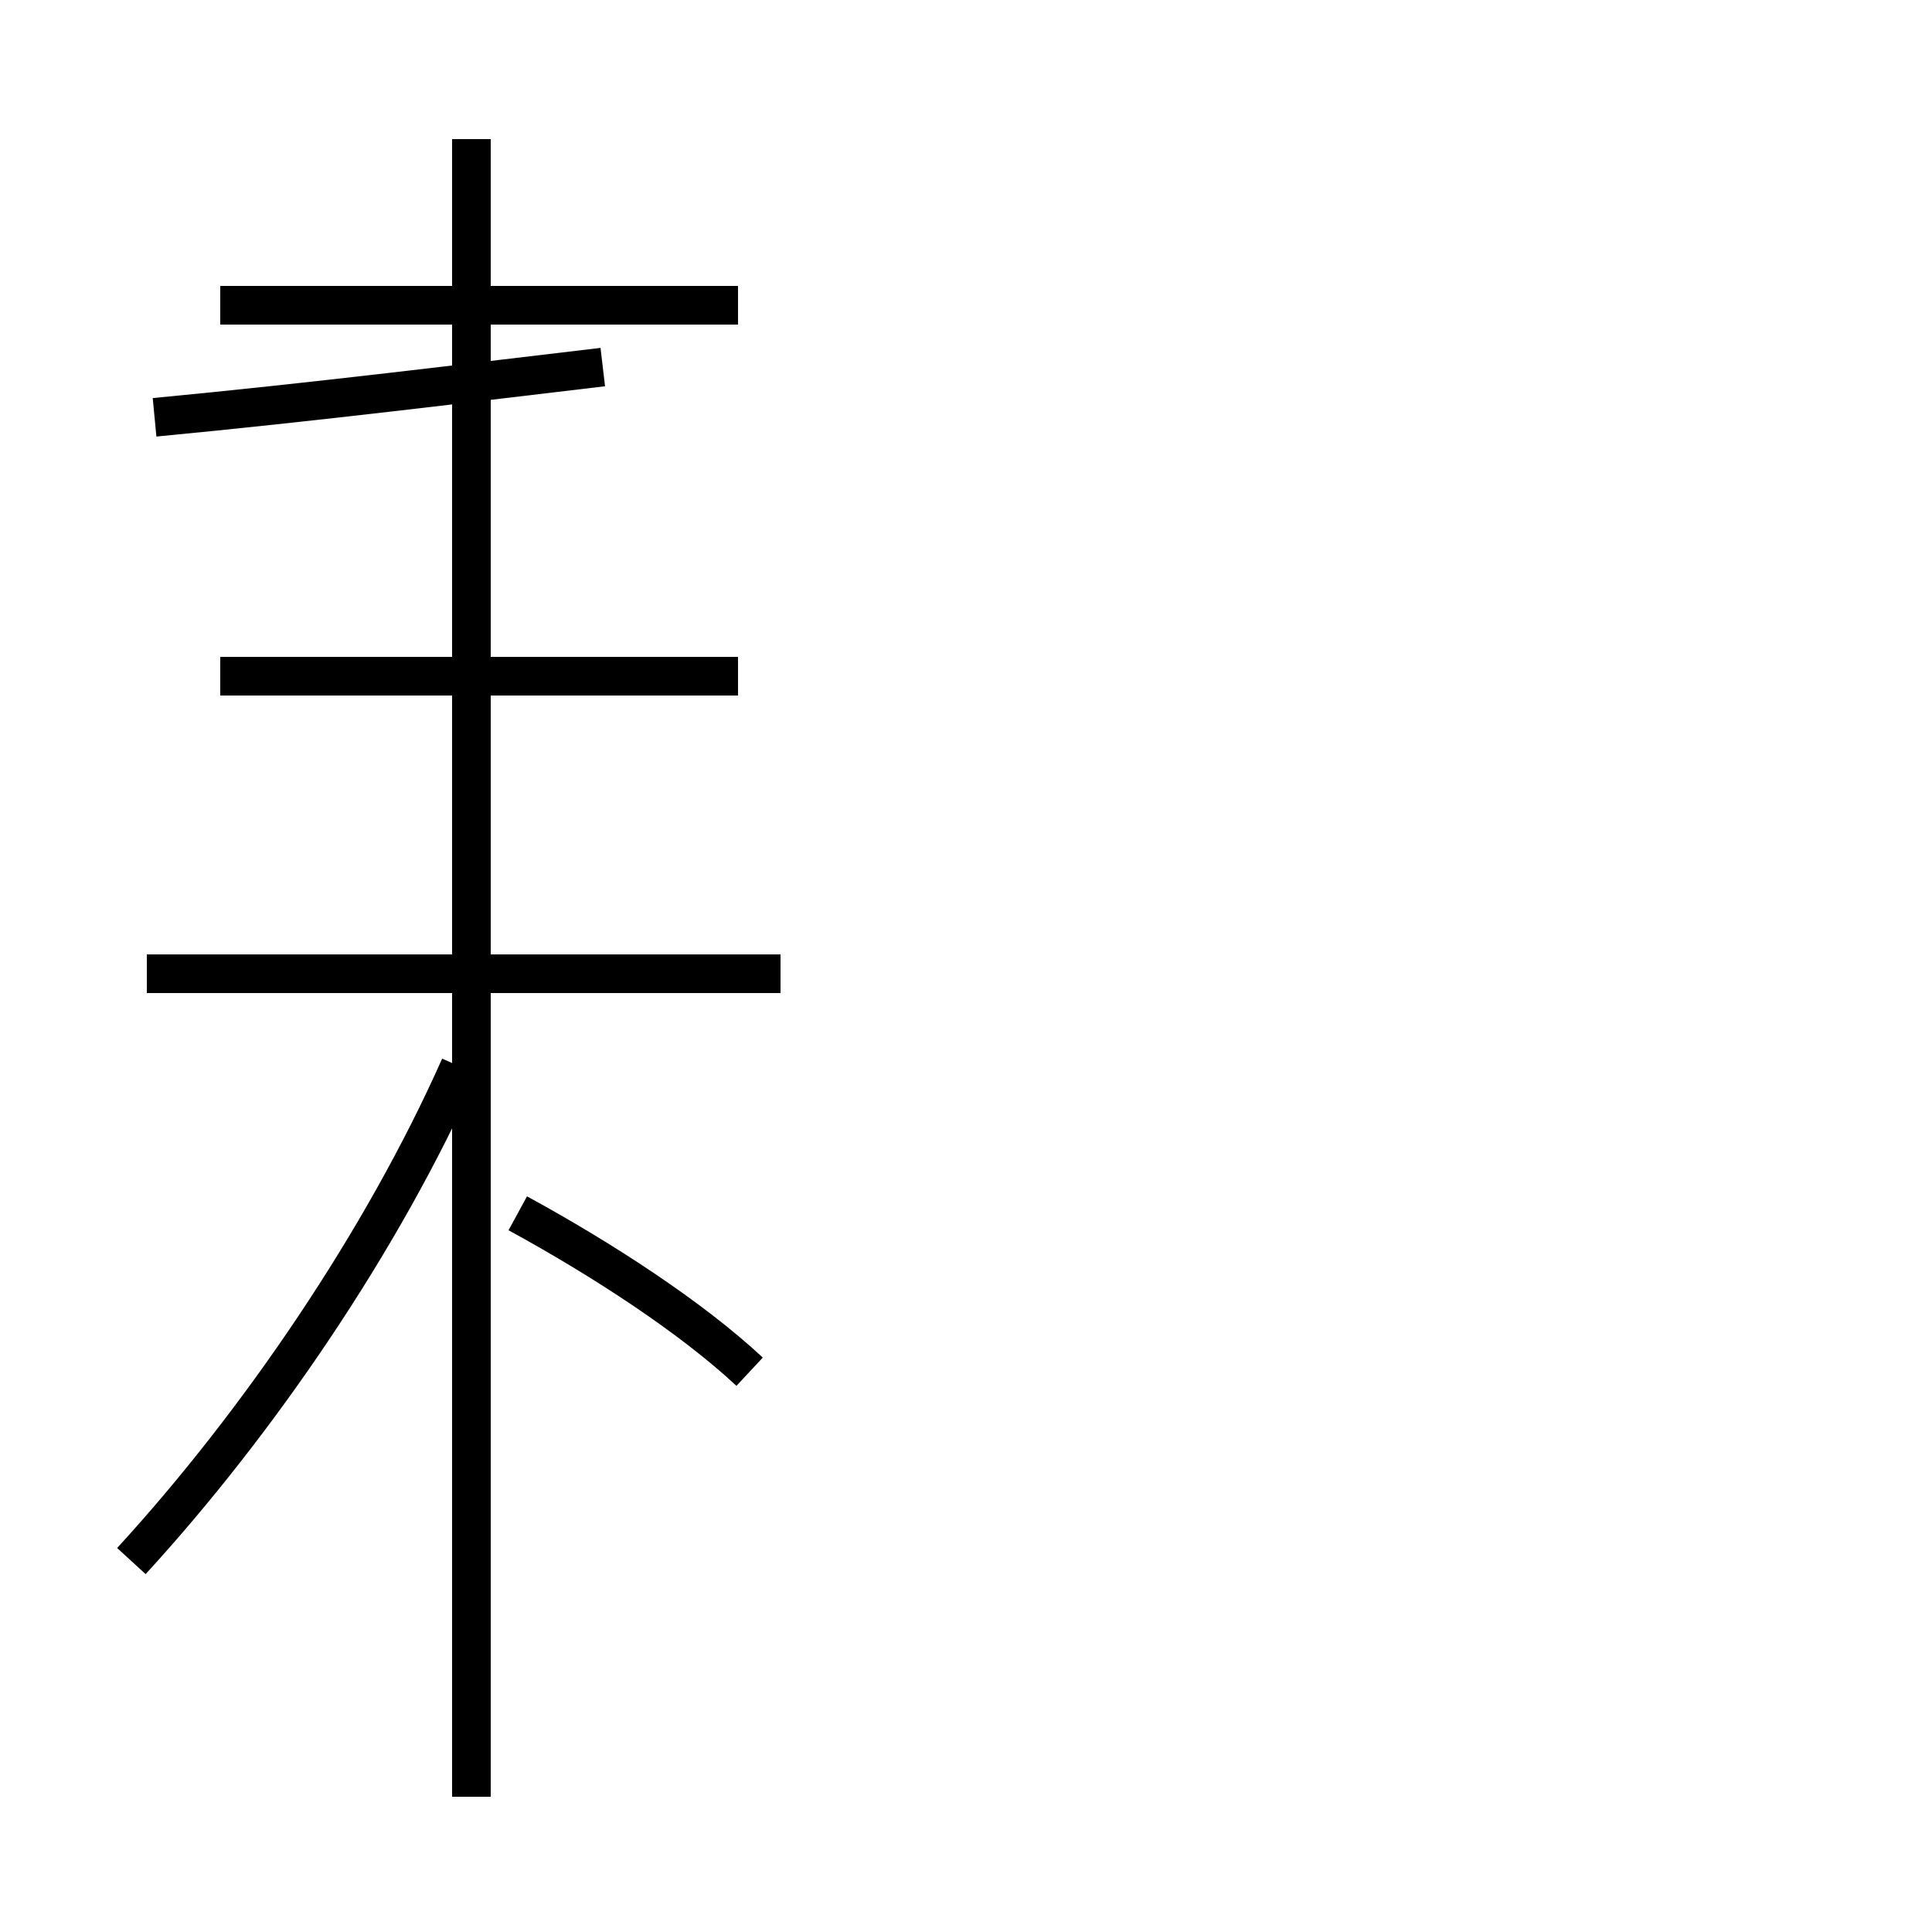 <?xml version='1.0' encoding='utf8'?>
<svg viewBox="0.0 -44.0 50.0 50.0" version="1.1" xmlns="http://www.w3.org/2000/svg">
<rect x="0.0" y="-44.0" width="50.0" height="50.0" fill="#808080" stroke="none"/>
<rect x="-1000" y="-1000" width="2000" height="2000" stroke="white" fill="white"/>
<g style="fill:none; stroke:#000000;  stroke-width:1">
<path d="M 3.4 3.6 C 6.7 7.2 9.9 11.9 11.9 16.4 M 20.2 18.8 L 3.8 18.8 M 12.2 -2.5 L 12.2 33.1 M 19.1 26.5 L 5.7 26.5 M 19.1 36.1 L 5.7 36.1 M 12.2 25.0 L 12.2 40.4 M 19.4 8.5 C 17.9 9.9 15.6 11.4 13.4 12.6 M 4.0 33.2 C 8.2 33.6 12.2 34.1 15.6 34.5 " transform="scale(1, -1)" />
</g>
</svg>